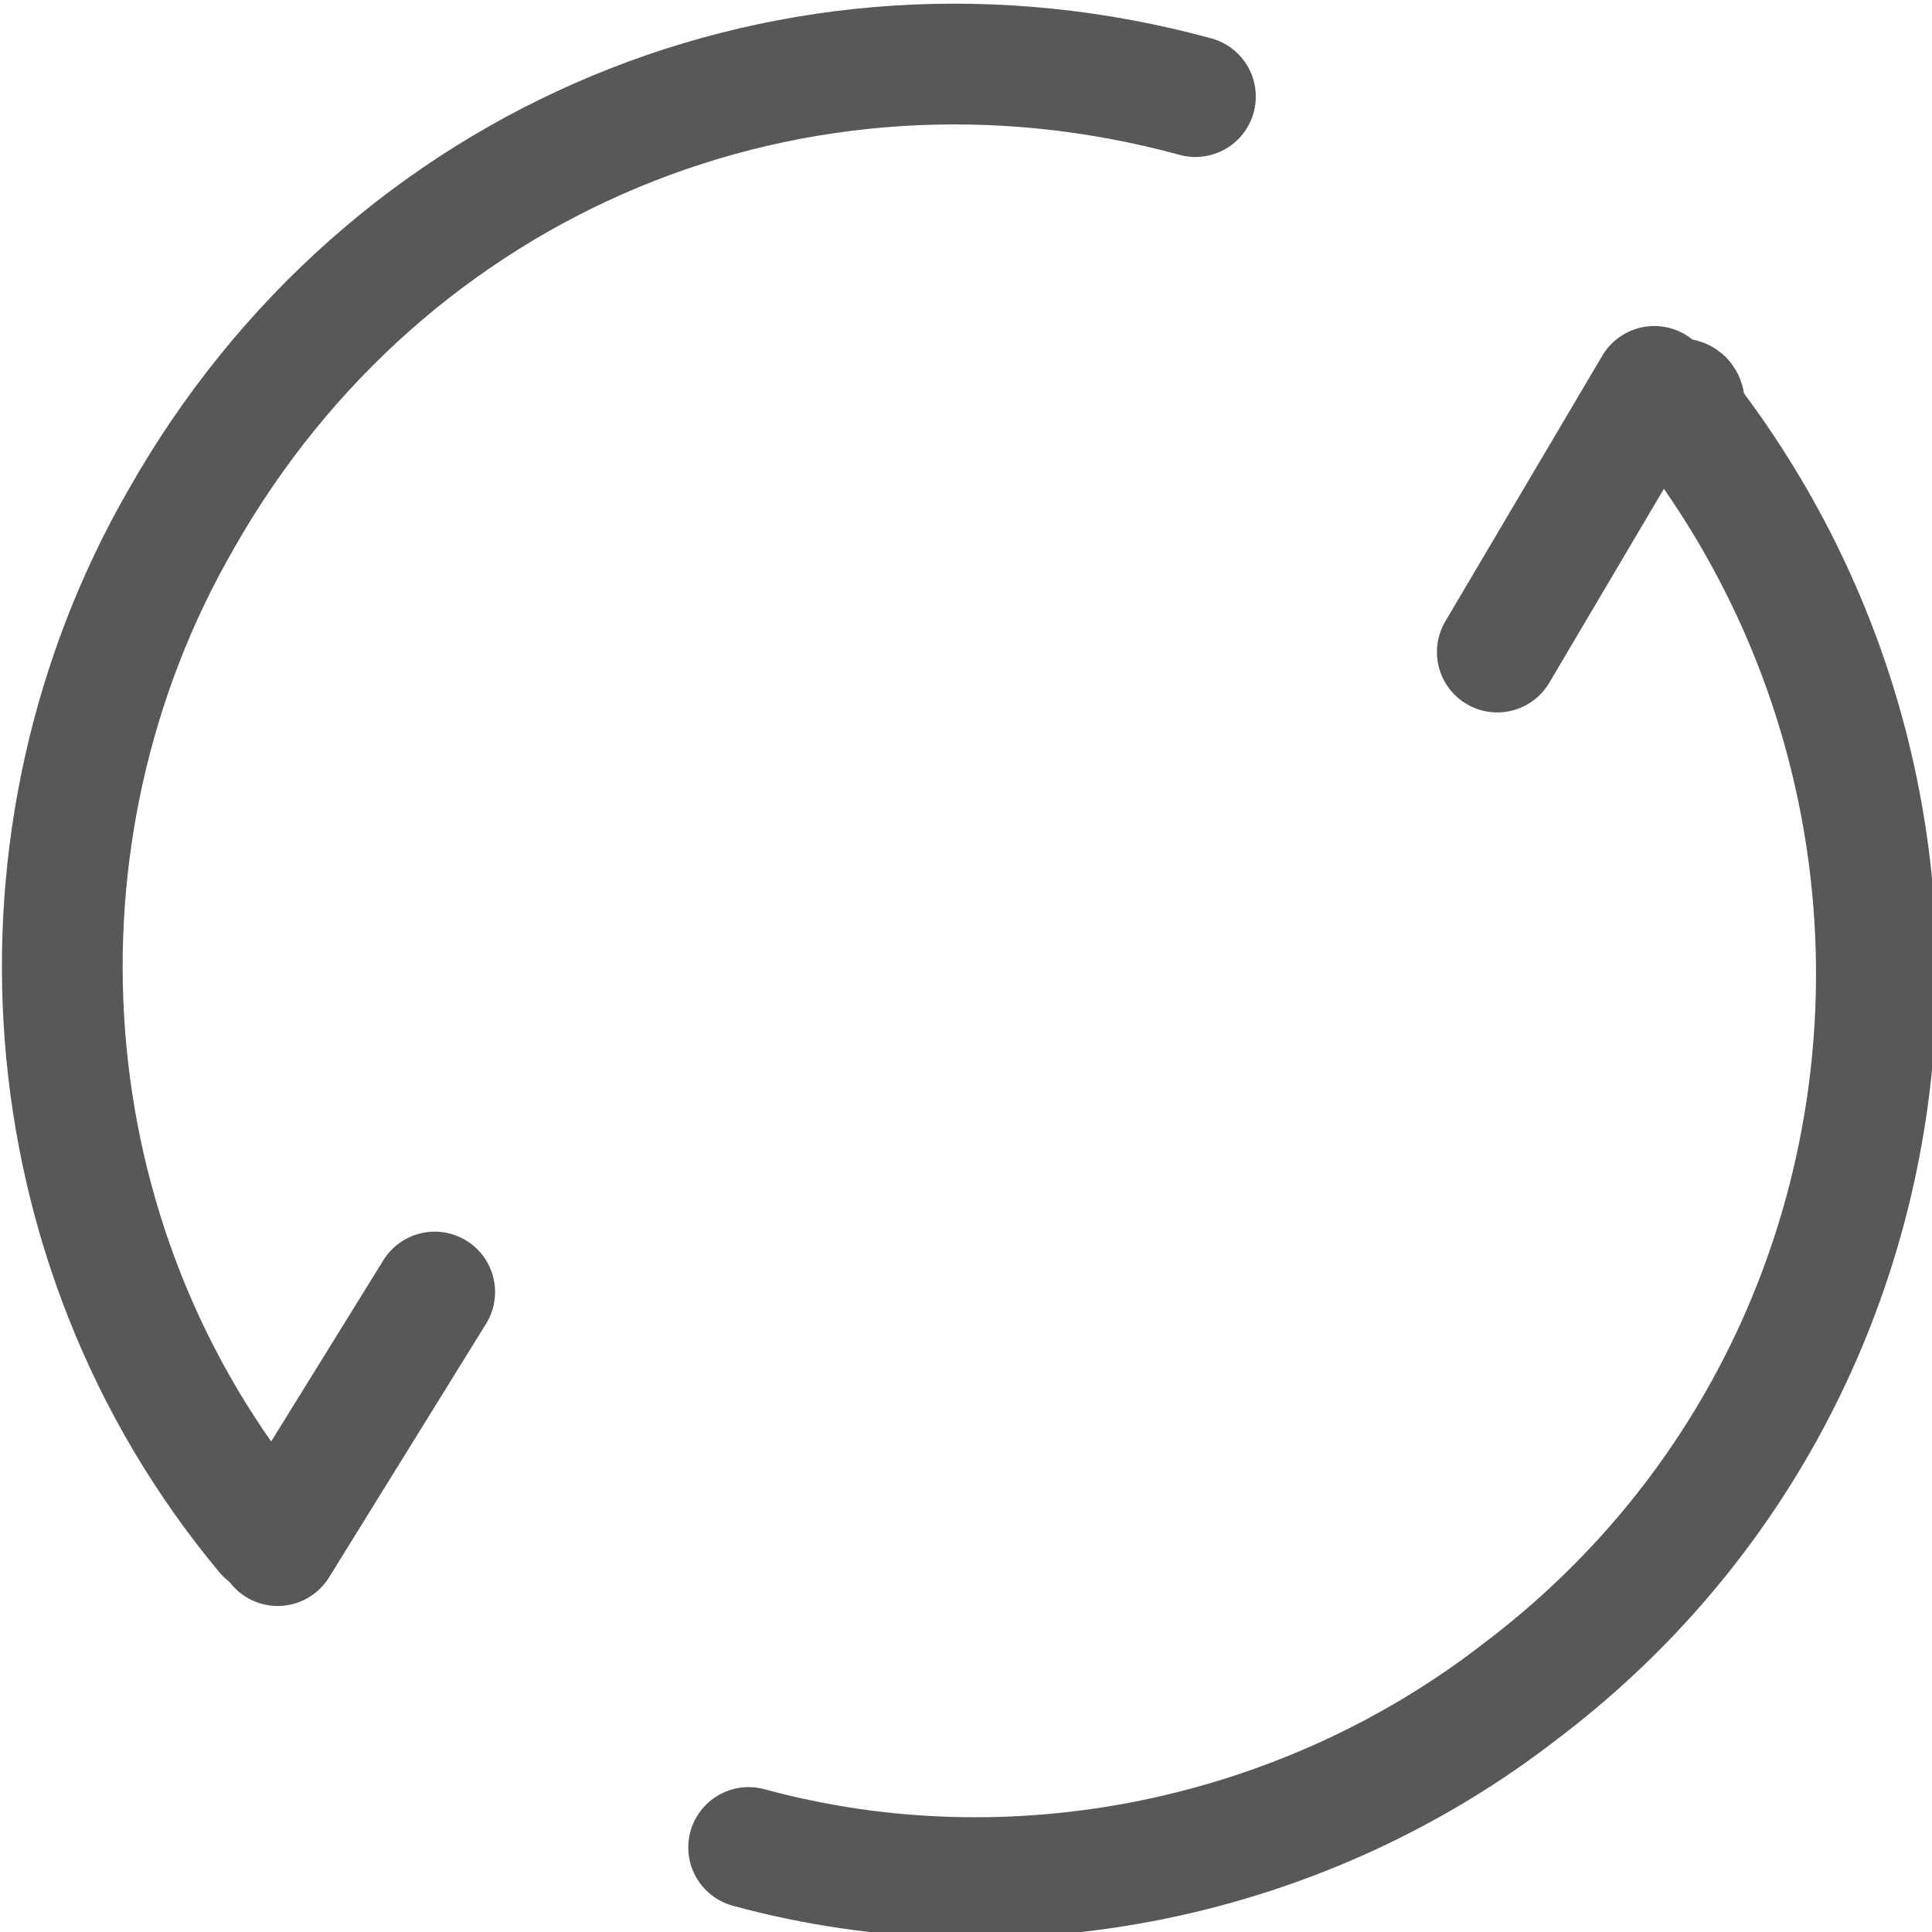 <?xml version="1.0" encoding="utf-8"?>
<!-- Generator: Adobe Illustrator 24.0.0, SVG Export Plug-In . SVG Version: 6.00 Build 0)  -->
<svg version="1.1" id="图层_1" xmlns="http://www.w3.org/2000/svg" xmlns:xlink="http://www.w3.org/1999/xlink" x="0px" y="0px"
	 viewBox="0 0 16 16" style="enable-background:new 0 0 16 16;" xml:space="preserve">
<style type="text/css">
	.st0{opacity:0.75;}
	.st1{fill:none;stroke:#1F2022;stroke-linecap:round;stroke-linejoin:round;}
	.st2{fill:none;stroke:#1F2022;stroke-linecap:round;stroke-miterlimit:10;}
</style>
<title>画板 5</title>
<g id="_5" class="st0">
	<path class="st1" d="M13.9,3.3c0.1,0,0,0.1,0.1,0.2c2.5,3.3,1.9,8-1.4,10.5c-1.8,1.4-4.2,1.9-6.4,1.3"/>
	<path class="st1" d="M2.2,12.7C0.2,10.3,0,6.9,1.5,4.3c1.7-3,5.1-4.4,8.4-3.5"/>
	<line class="st2" x1="13.7" y1="3.2" x2="12.4" y2="5.4"/>
	<line class="st2" x1="3.6" y1="10.7" x2="2.3" y2="12.8"/>
</g>
</svg>
